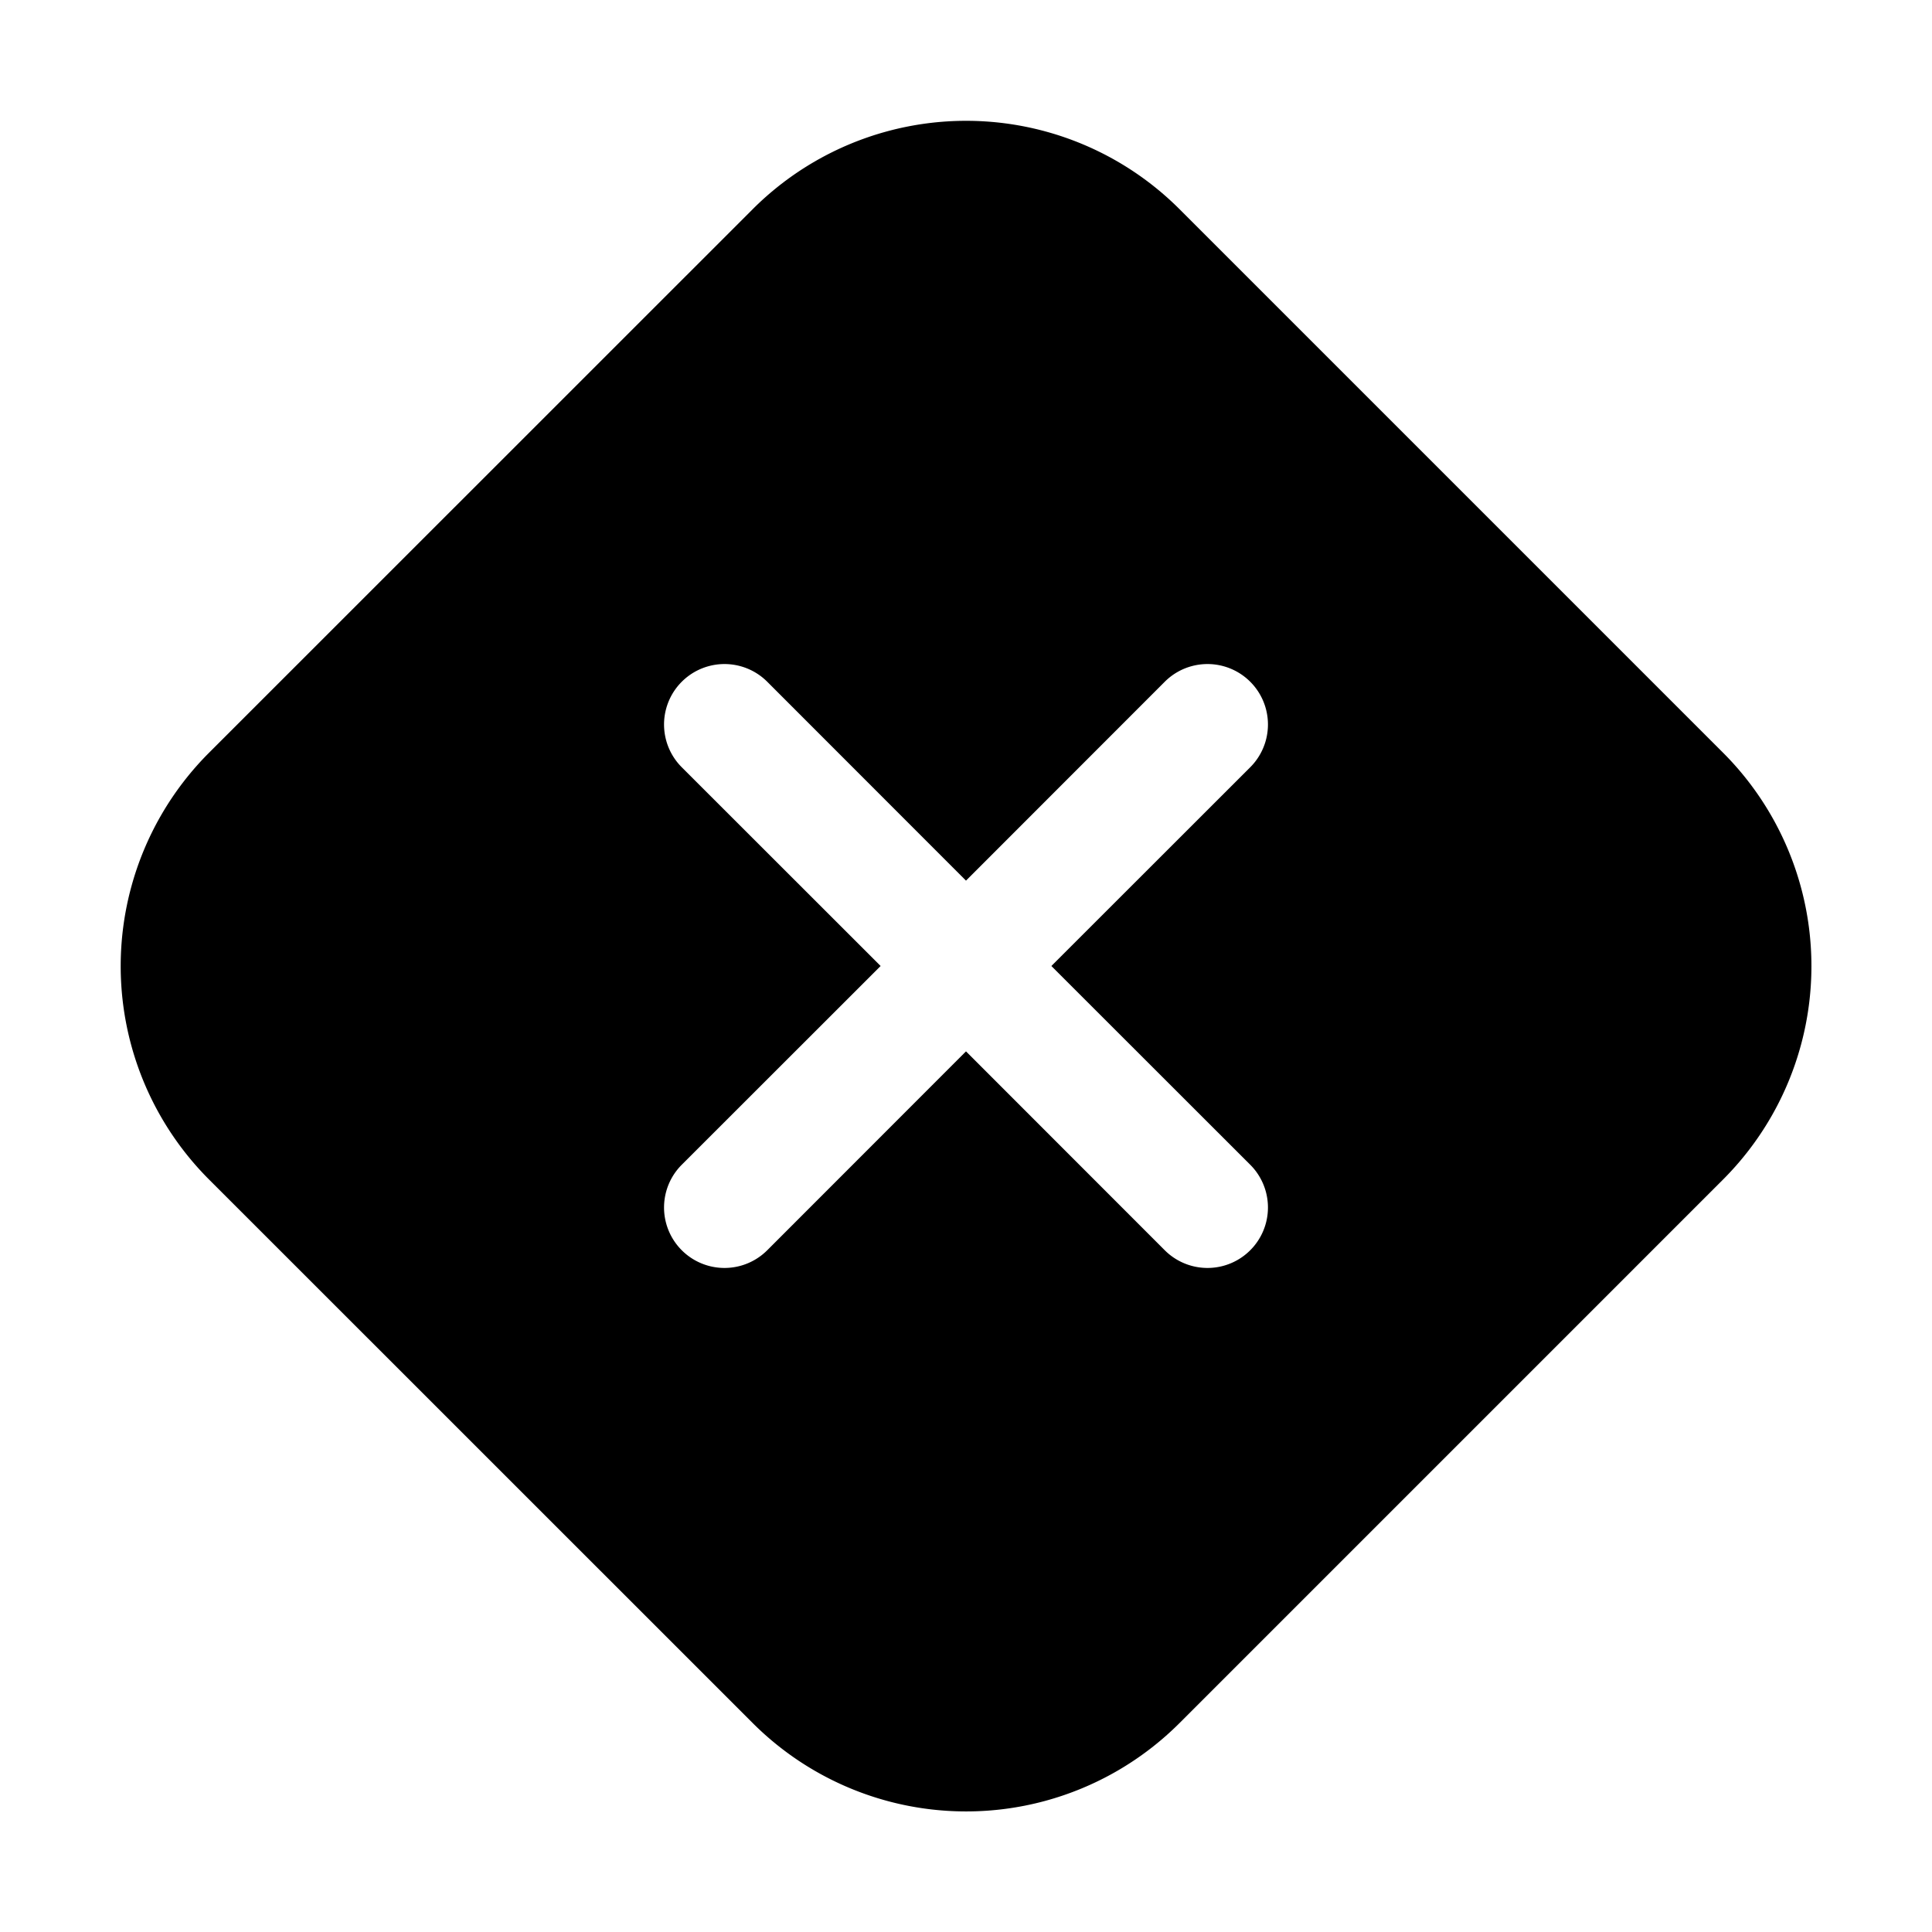 <svg xmlns="http://www.w3.org/2000/svg" width="1em" height="1em" viewBox="0 0 16 16"><path fill="currentColor" d="M1.732 9.769a2.5 2.5 0 0 1 0-3.536l4.501-4.5a2.5 2.5 0 0 1 3.536 0l4.5 4.5a2.5 2.5 0 0 1 0 3.536l-4.5 4.5a2.5 2.5 0 0 1-3.536 0zm4.622-4.123a.5.5 0 1 0-.708.708L7.293 8L5.646 9.646a.5.5 0 0 0 .708.708L8 8.707l1.646 1.647a.5.5 0 0 0 .708-.708L8.707 8l1.647-1.646a.5.5 0 0 0-.708-.708L8 7.293z"/></svg>